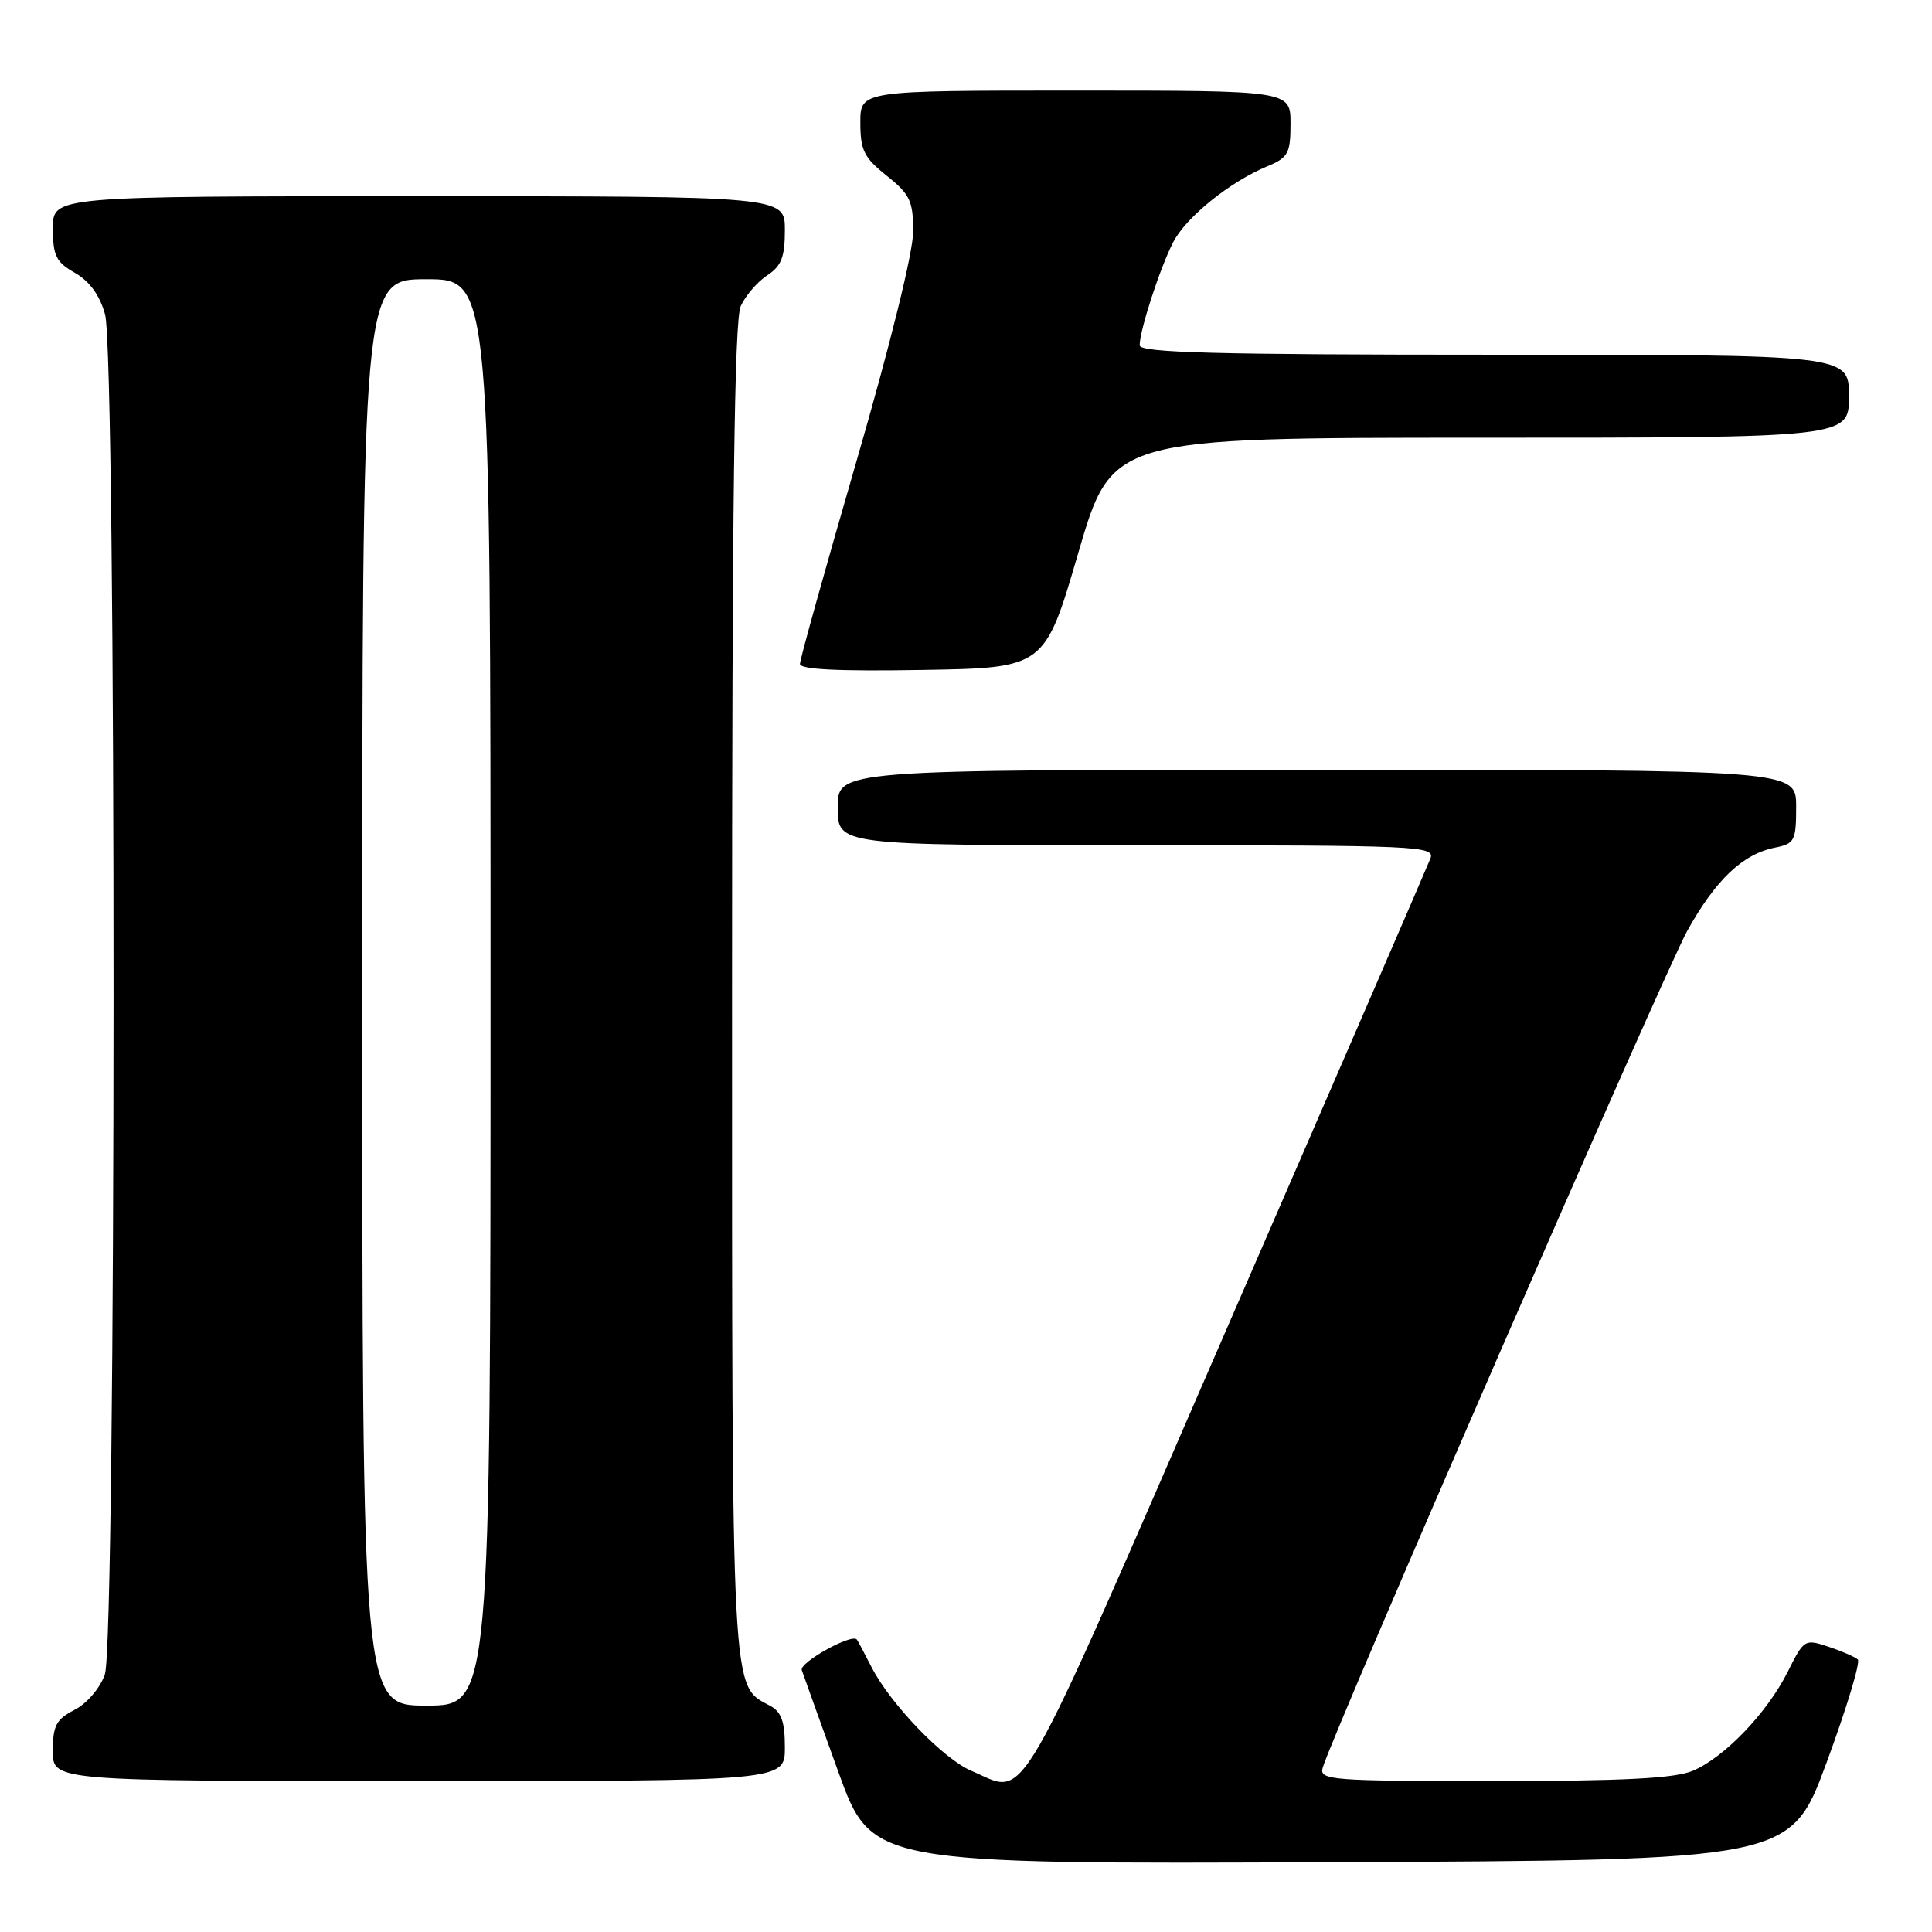 <?xml version="1.0" encoding="UTF-8" standalone="no"?>
<!DOCTYPE svg PUBLIC "-//W3C//DTD SVG 1.1//EN" "http://www.w3.org/Graphics/SVG/1.1/DTD/svg11.dtd" >
<svg xmlns="http://www.w3.org/2000/svg" xmlns:xlink="http://www.w3.org/1999/xlink" version="1.1" viewBox="0 0 256 256">
 <g >
 <path fill="currentColor"
d=" M 242.05 233.50 C 244.69 226.35 246.54 220.22 246.17 219.89 C 245.80 219.55 244.05 218.79 242.29 218.20 C 239.14 217.15 239.03 217.22 236.90 221.49 C 234.17 226.96 228.48 232.89 224.28 234.65 C 221.89 235.65 215.09 236.00 197.92 236.00 C 176.35 236.00 174.80 235.88 175.26 234.25 C 176.47 229.94 220.51 128.85 223.59 123.31 C 227.35 116.55 230.93 113.16 235.22 112.31 C 237.80 111.79 238.00 111.40 238.00 106.88 C 238.00 102.00 238.00 102.00 174.50 102.00 C 111.00 102.00 111.00 102.00 111.00 107.00 C 111.00 112.00 111.00 112.00 150.61 112.00 C 187.92 112.00 190.18 112.10 189.54 113.75 C 189.17 114.71 177.09 142.61 162.69 175.74 C 133.92 241.92 136.28 237.83 128.72 234.65 C 125.00 233.08 117.95 225.76 115.46 220.86 C 114.52 219.01 113.65 217.38 113.53 217.24 C 112.85 216.42 105.89 220.30 106.24 221.30 C 106.46 221.96 108.64 228.01 111.07 234.75 C 115.50 247.01 115.50 247.01 176.38 246.75 C 237.26 246.50 237.26 246.50 242.05 233.50 Z  M 104.00 231.54 C 104.00 228.10 103.54 226.82 102.01 226.01 C 96.87 223.25 97.00 225.78 97.00 131.10 C 97.00 66.72 97.31 42.41 98.15 40.56 C 98.79 39.17 100.36 37.34 101.65 36.49 C 103.54 35.26 104.00 34.07 104.00 30.48 C 104.00 26.00 104.00 26.00 55.50 26.00 C 7.00 26.00 7.00 26.00 7.01 30.25 C 7.01 33.90 7.43 34.74 9.94 36.16 C 11.87 37.27 13.22 39.12 13.92 41.66 C 15.44 47.14 15.41 217.51 13.89 221.88 C 13.26 223.68 11.53 225.71 9.89 226.56 C 7.44 227.82 7.00 228.65 7.00 232.03 C 7.00 236.00 7.00 236.00 55.50 236.00 C 104.00 236.00 104.00 236.00 104.00 231.54 Z  M 142.88 73.25 C 147.34 58.00 147.34 58.00 196.17 58.00 C 245.00 58.00 245.00 58.00 245.00 52.50 C 245.00 47.00 245.00 47.00 198.00 47.00 C 161.06 47.00 151.00 46.73 151.01 45.75 C 151.03 43.71 153.72 35.45 155.46 32.08 C 157.18 28.75 162.98 24.08 167.96 22.02 C 170.69 20.88 171.00 20.31 171.00 16.38 C 171.00 12.00 171.00 12.00 142.50 12.00 C 114.00 12.00 114.00 12.00 114.00 16.25 C 114.00 19.91 114.49 20.89 117.50 23.29 C 120.58 25.75 121.00 26.63 121.00 30.67 C 121.00 33.40 117.98 45.63 113.50 61.07 C 109.38 75.27 106.00 87.37 106.00 87.97 C 106.00 88.71 111.08 88.96 122.21 88.77 C 138.43 88.50 138.43 88.50 142.88 73.25 Z  M 48.00 131.50 C 48.00 37.00 48.00 37.00 56.50 37.00 C 65.00 37.00 65.00 37.00 65.00 131.50 C 65.00 226.00 65.00 226.00 56.50 226.00 C 48.00 226.00 48.00 226.00 48.00 131.50 Z "/>
</g>
</svg>